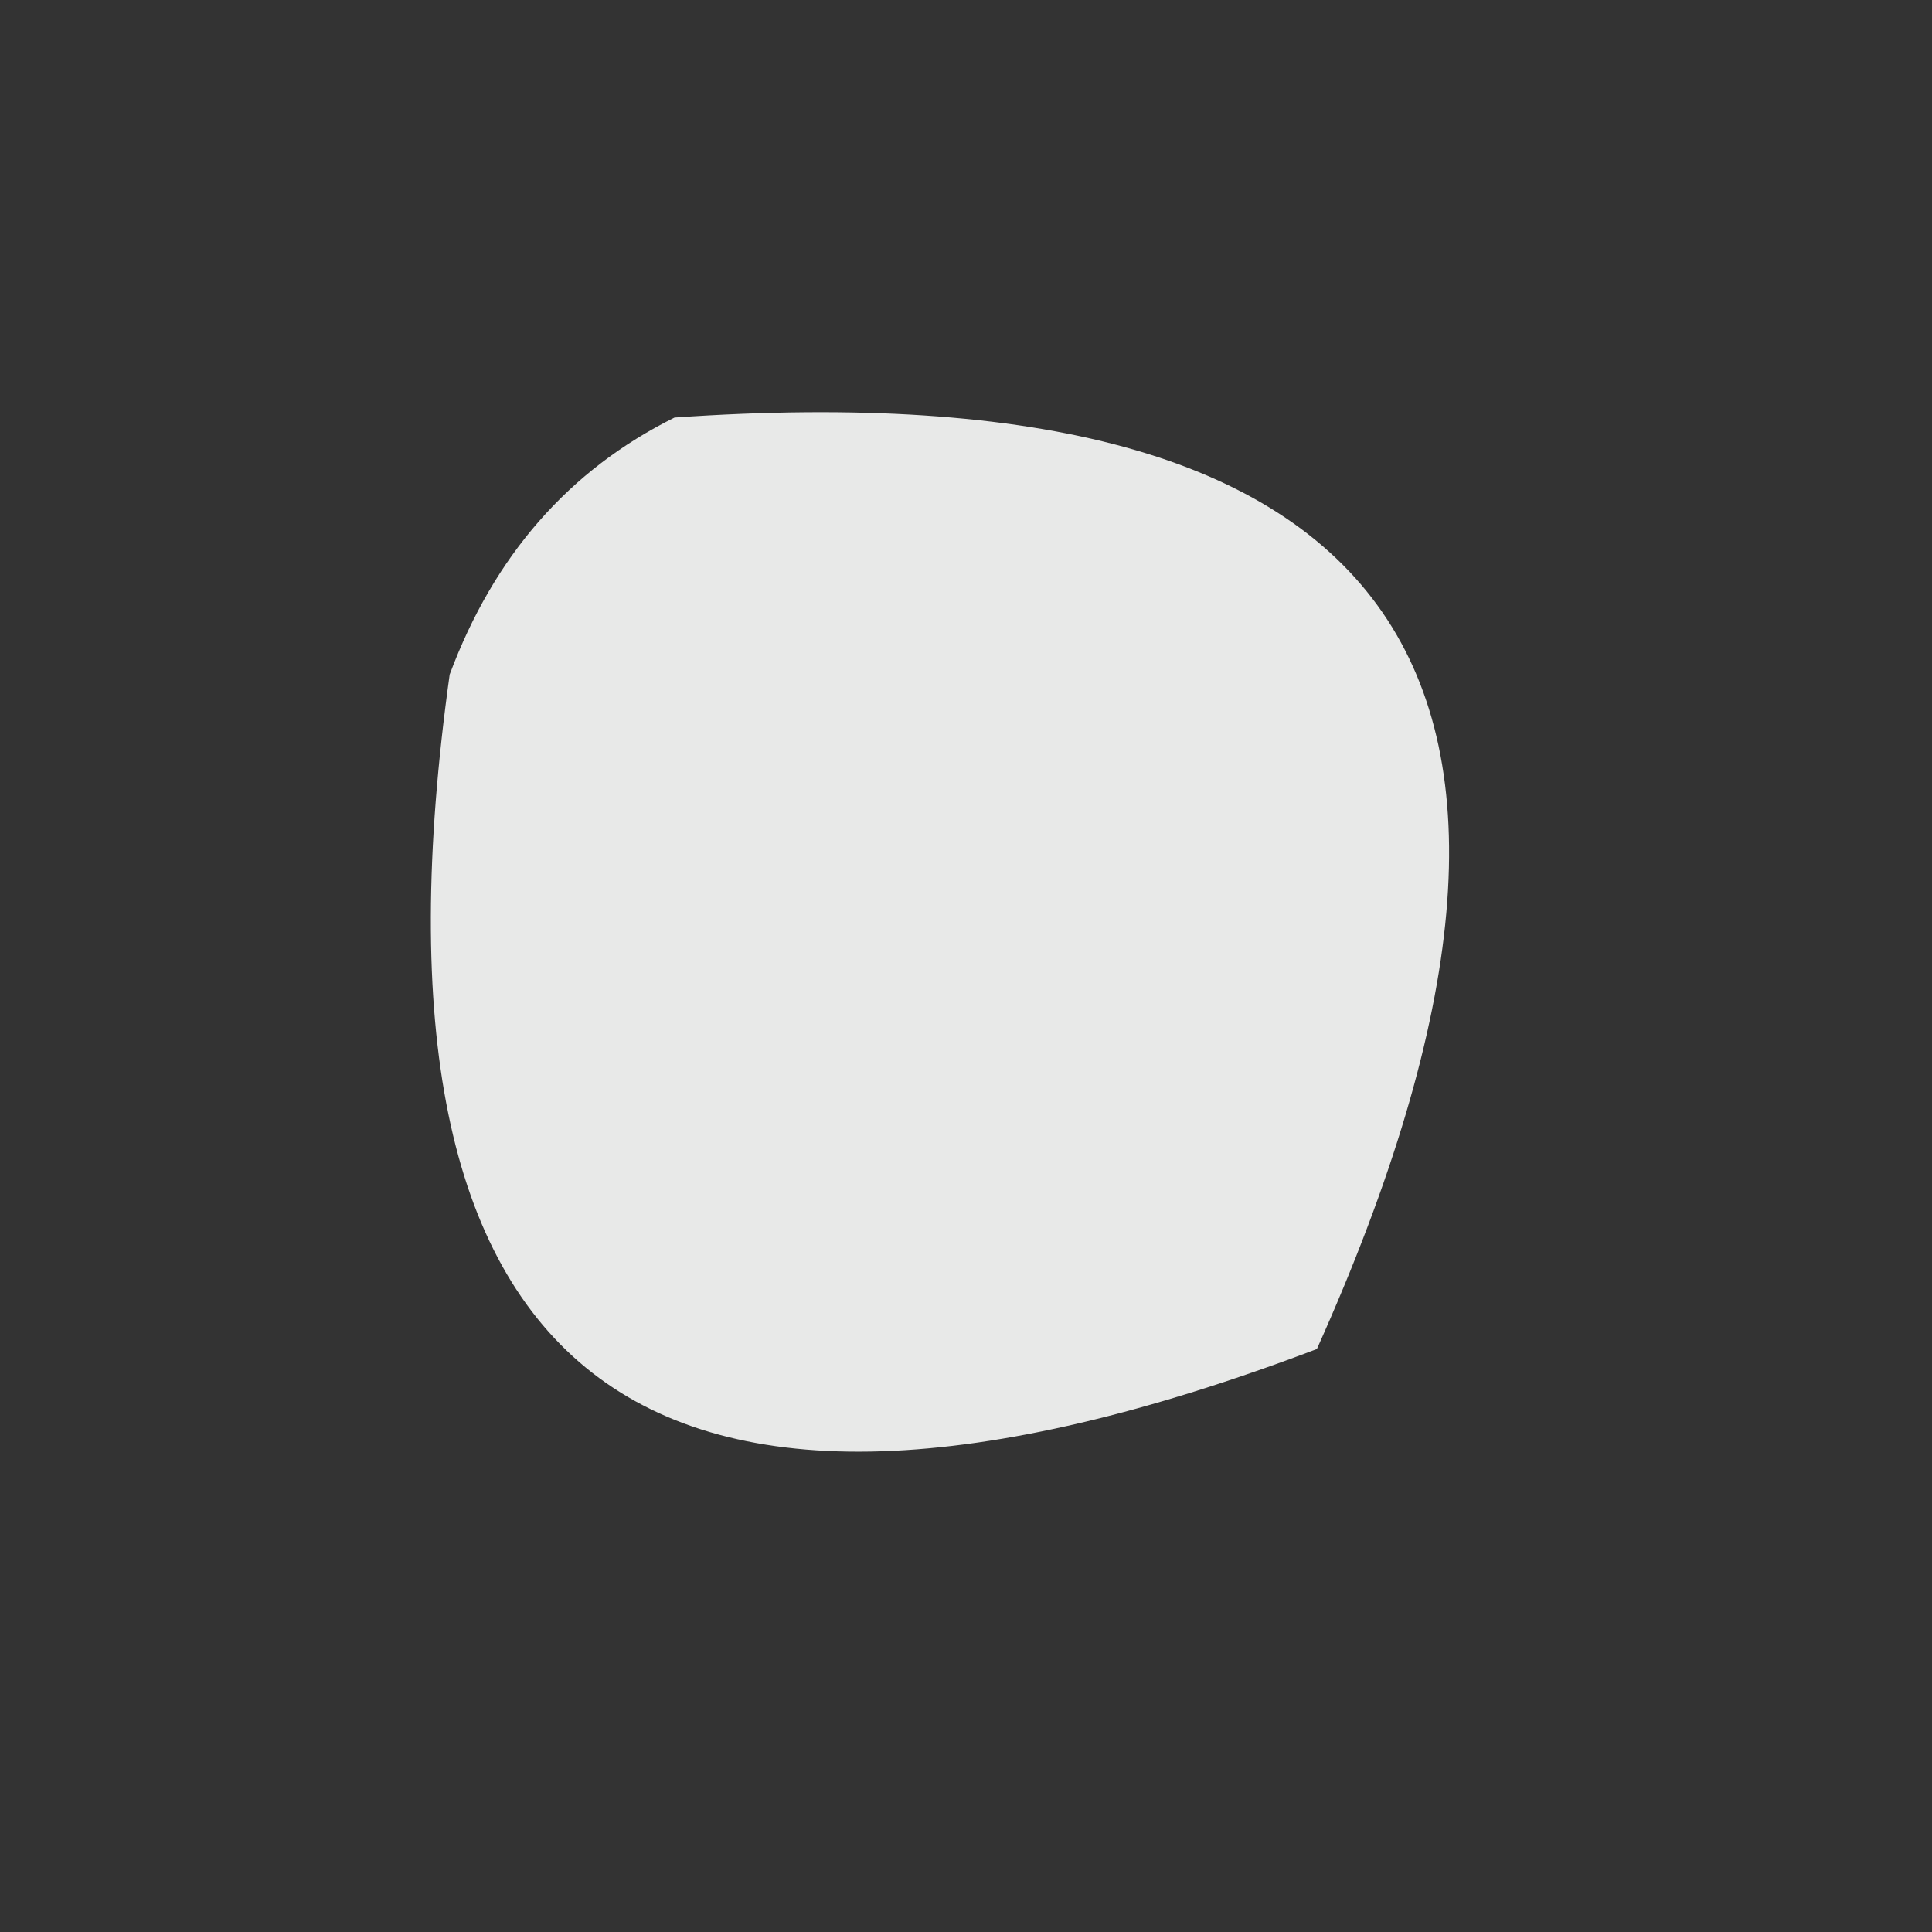 <?xml version="1.0" standalone="no"?>
<!DOCTYPE svg PUBLIC "-//W3C//DTD SVG 1.0//EN" "http://www.w3.org/TR/2001/REC-SVG-20010904/DTD/svg10.dtd">
<svg xmlns="http://www.w3.org/2000/svg" xmlns:xlink="http://www.w3.org/1999/xlink" id="body_1" width="2" height="2">

<rect width="100%" height="100%" fill="#333333" stroke="none"/>

<g transform="matrix(0.133 0 0 0.133 0 0)">
	<g transform="matrix(0.5 0 0 0.5 0 0)">
		<g>
            <path d="M10.5 6.5C 21.86 5.71 25.193 10.543 20.5 21C 9.964 24.997 5.464 21.497 7 10.5C 7.69 8.65 8.856 7.316 10.5 6.5z" stroke="none" fill="#FEFFFE" fill-rule="nonzero" fill-opacity="0.89" />
		</g>
	</g>
</g>
</svg>